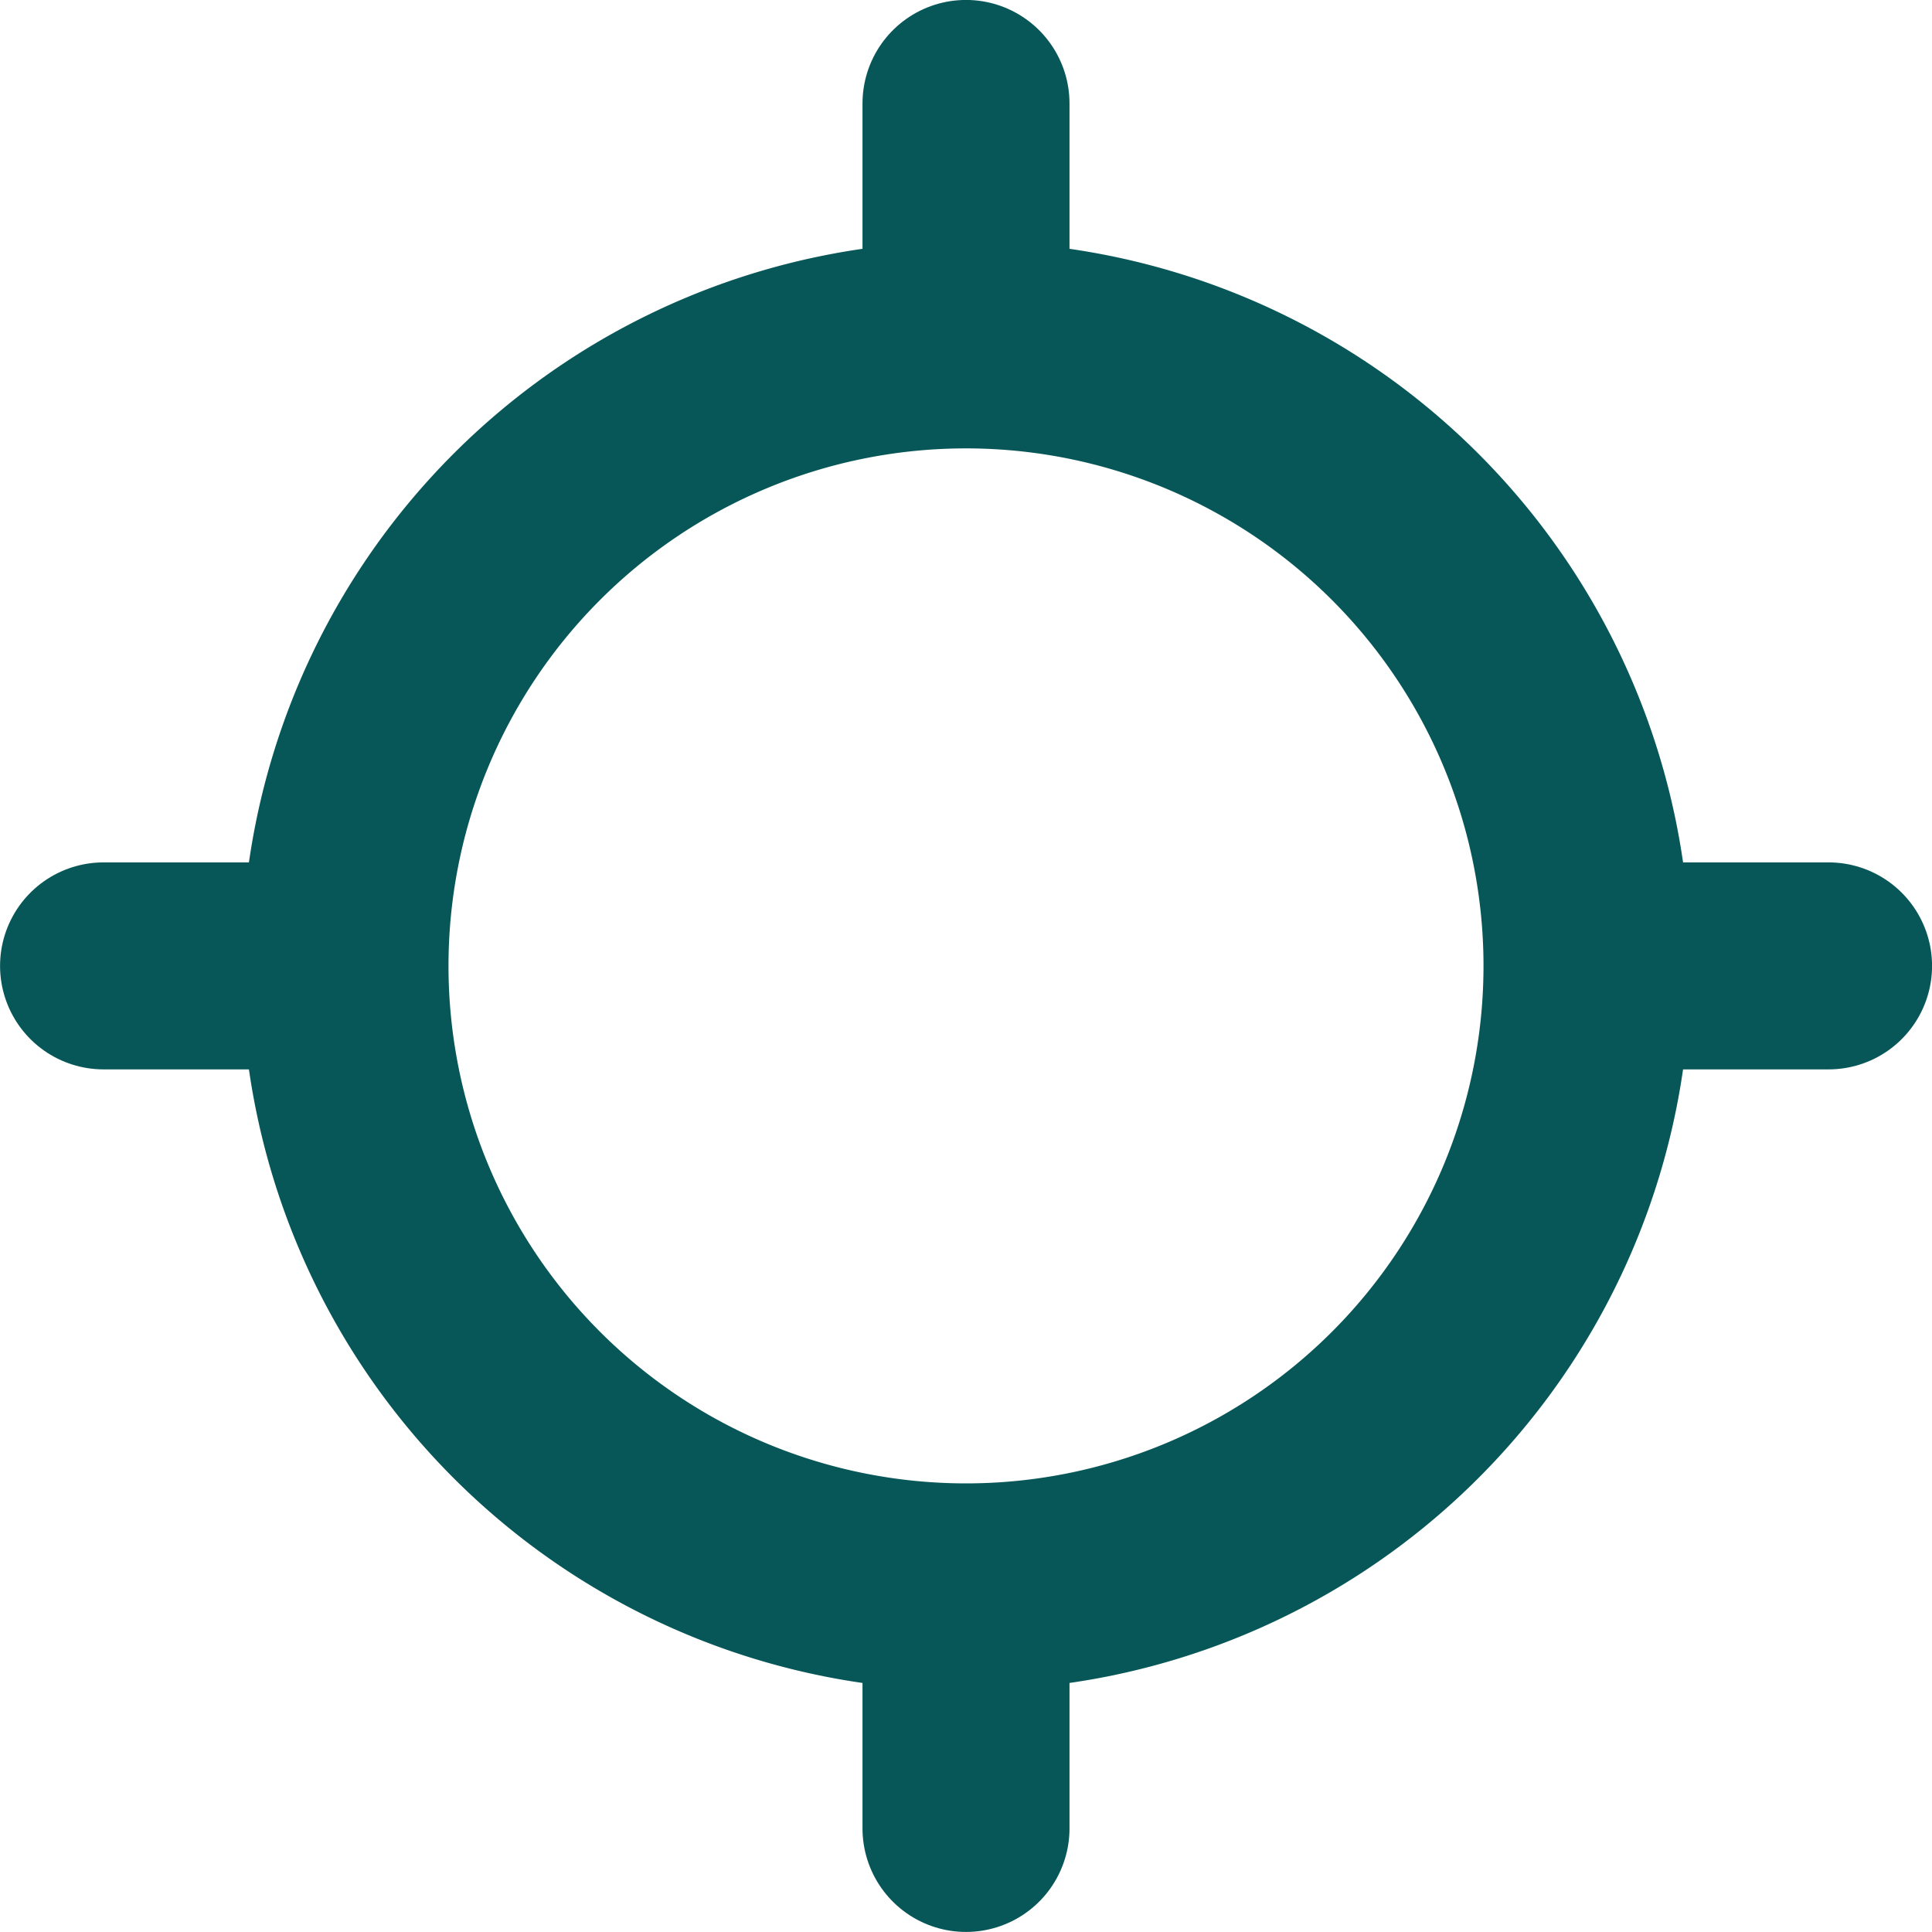 <svg xmlns="http://www.w3.org/2000/svg" width="17.5" height="17.5" viewBox="0 0 17.5 17.5">
  <g id="Group_3" data-name="Group 3" transform="translate(-625.875 -162.063)">
    <path id="Path_17" data-name="Path 17" d="M10,3.75V2.188" transform="translate(624.625 160.812)" fill="none" stroke="#085758" stroke-linecap="round" stroke-linejoin="round" stroke-width="1.875"/>
    <path id="Path_18" data-name="Path 18" d="M10,17.813V16.25" transform="translate(624.625 160.812)" fill="none" stroke="#085758" stroke-linecap="round" stroke-linejoin="round" stroke-width="1.875"/>
    <path id="Path_19" data-name="Path 19" d="M10,4.375A5.625,5.625,0,1,0,15.625,10,5.625,5.625,0,0,0,10,4.375Z" transform="translate(624.625 160.812)" fill="none" stroke="#085758" stroke-linecap="round" stroke-linejoin="round" stroke-width="1.875"/>
    <path id="Path_20" data-name="Path 20" d="M16.25,10h1.563" transform="translate(624.625 160.812)" fill="none" stroke="#085758" stroke-linecap="round" stroke-linejoin="round" stroke-width="1.875"/>
    <path id="Path_21" data-name="Path 21" d="M2.188,10H3.751" transform="translate(624.625 160.812)" fill="none" stroke="#085758" stroke-linecap="round" stroke-linejoin="round" stroke-width="1.875"/>
  </g>
</svg>
